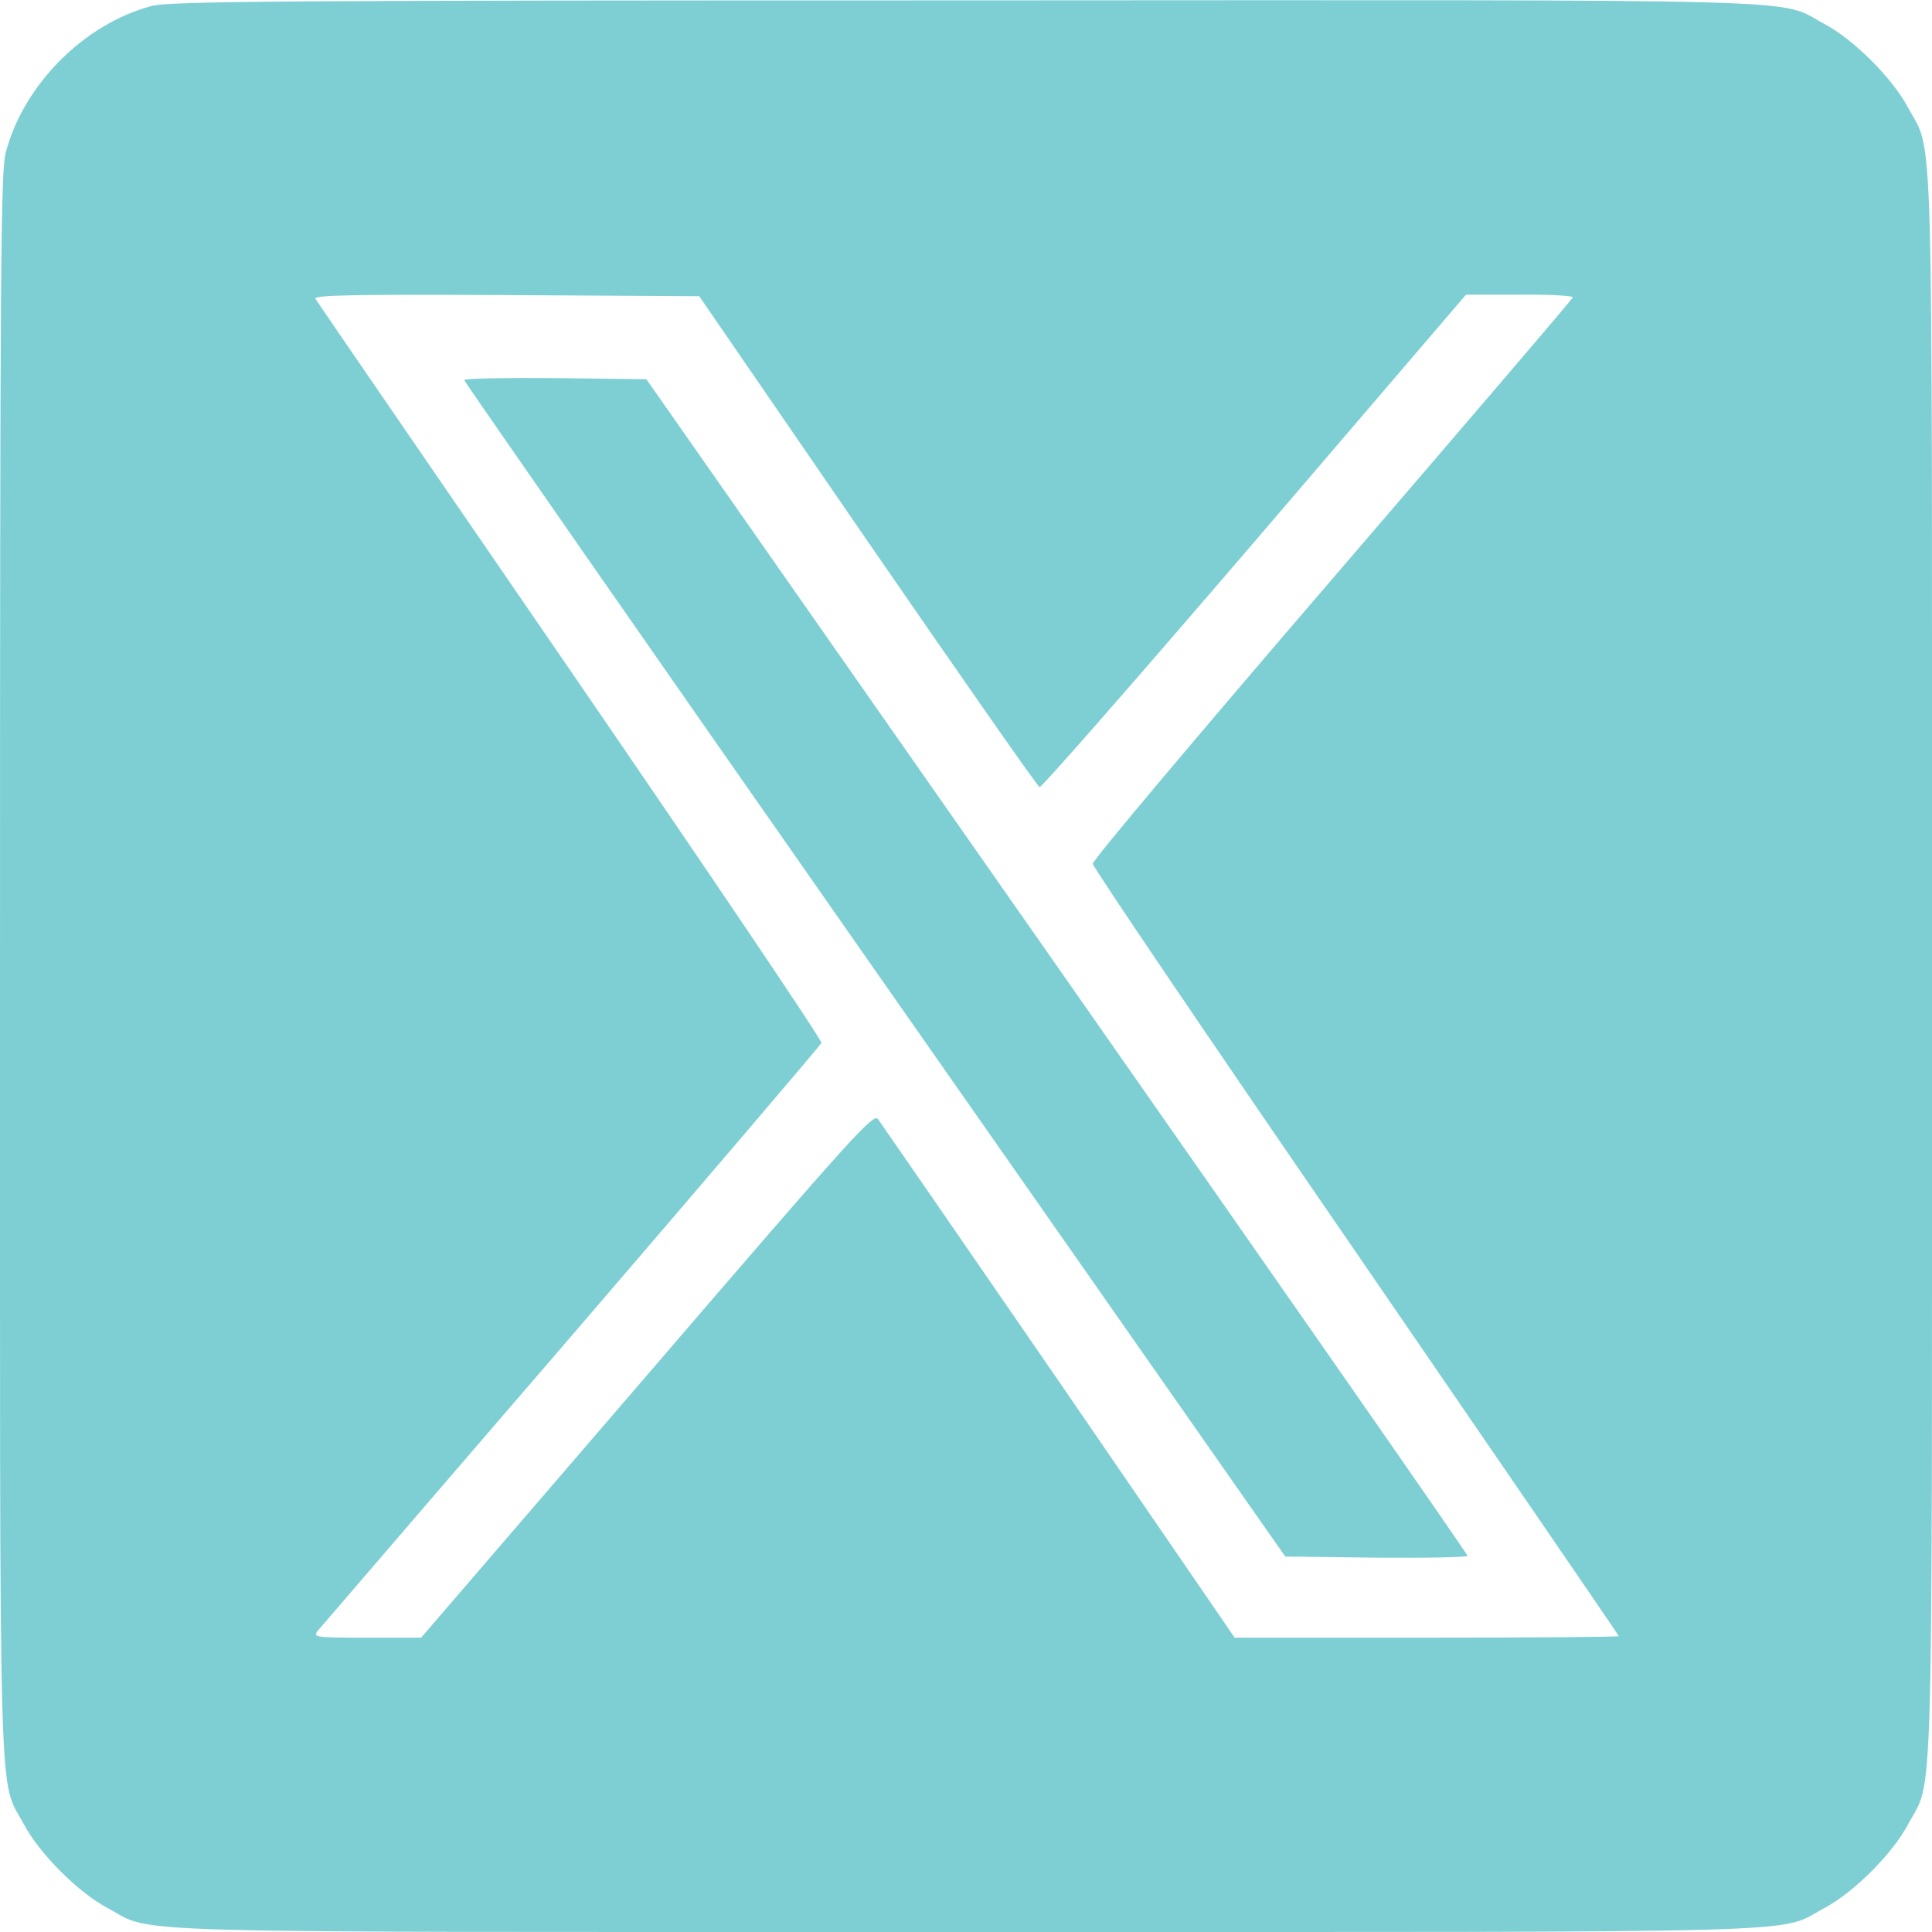 <?xml version="1.0" standalone="no"?>
<!DOCTYPE svg PUBLIC "-//W3C//DTD SVG 20010904//EN"
 "http://www.w3.org/TR/2001/REC-SVG-20010904/DTD/svg10.dtd">
<svg version="1.0" xmlns="http://www.w3.org/2000/svg"
 width="512pt" height="512pt" viewBox="0 0 512 512"
 preserveAspectRatio="xMidYMid meet">
<g transform="translate(0,512) scale(0.1,-0.1)"
fill="#7ecfd4" stroke="none">
<path d="M401 5104 c-179 -48 -339 -209 -386 -389 -13 -52 -15 -305 -15 -2155
0 -2312 -5 -2147 63 -2274 41 -78 145 -182 223 -223 127 -68 -38 -63 2274 -63
2312 0 2147 -5 2274 63 78 41 182 145 223 223 68 127 63 -38 63 2274 0 2312 5
2147 -63 2274 -41 78 -145 182 -223 223 -127 68 39 63 -2279 62 -1801 0 -2108
-2 -2154 -15z m1898 -1418 c246 -357 451 -651 456 -652 6 -1 262 292 570 651
l560 654 143 0 c79 1 142 -3 140 -7 -1 -5 -289 -341 -638 -747 -349 -406 -635
-745 -634 -754 0 -9 314 -472 697 -1029 383 -558 697 -1016 697 -1018 0 -2
-229 -4 -509 -4 l-509 0 -465 678 c-256 372 -472 685 -480 696 -12 17 -62 -38
-612 -678 l-599 -696 -144 0 c-134 0 -143 1 -131 17 8 9 310 361 673 782 362
421 660 771 663 777 2 7 -297 450 -664 985 -368 536 -673 980 -677 987 -6 10
95 12 505 10 l512 -3 446 -649z"/>
<path d="M1230 4113 c1 -5 490 -708 1088 -1563 l1088 -1555 242 -3 c133 -1
242 1 241 5 0 5 -490 708 -1088 1563 l-1088 1555 -241 3 c-133 1 -242 -1 -242
-5z"/>
</g>
</svg>
